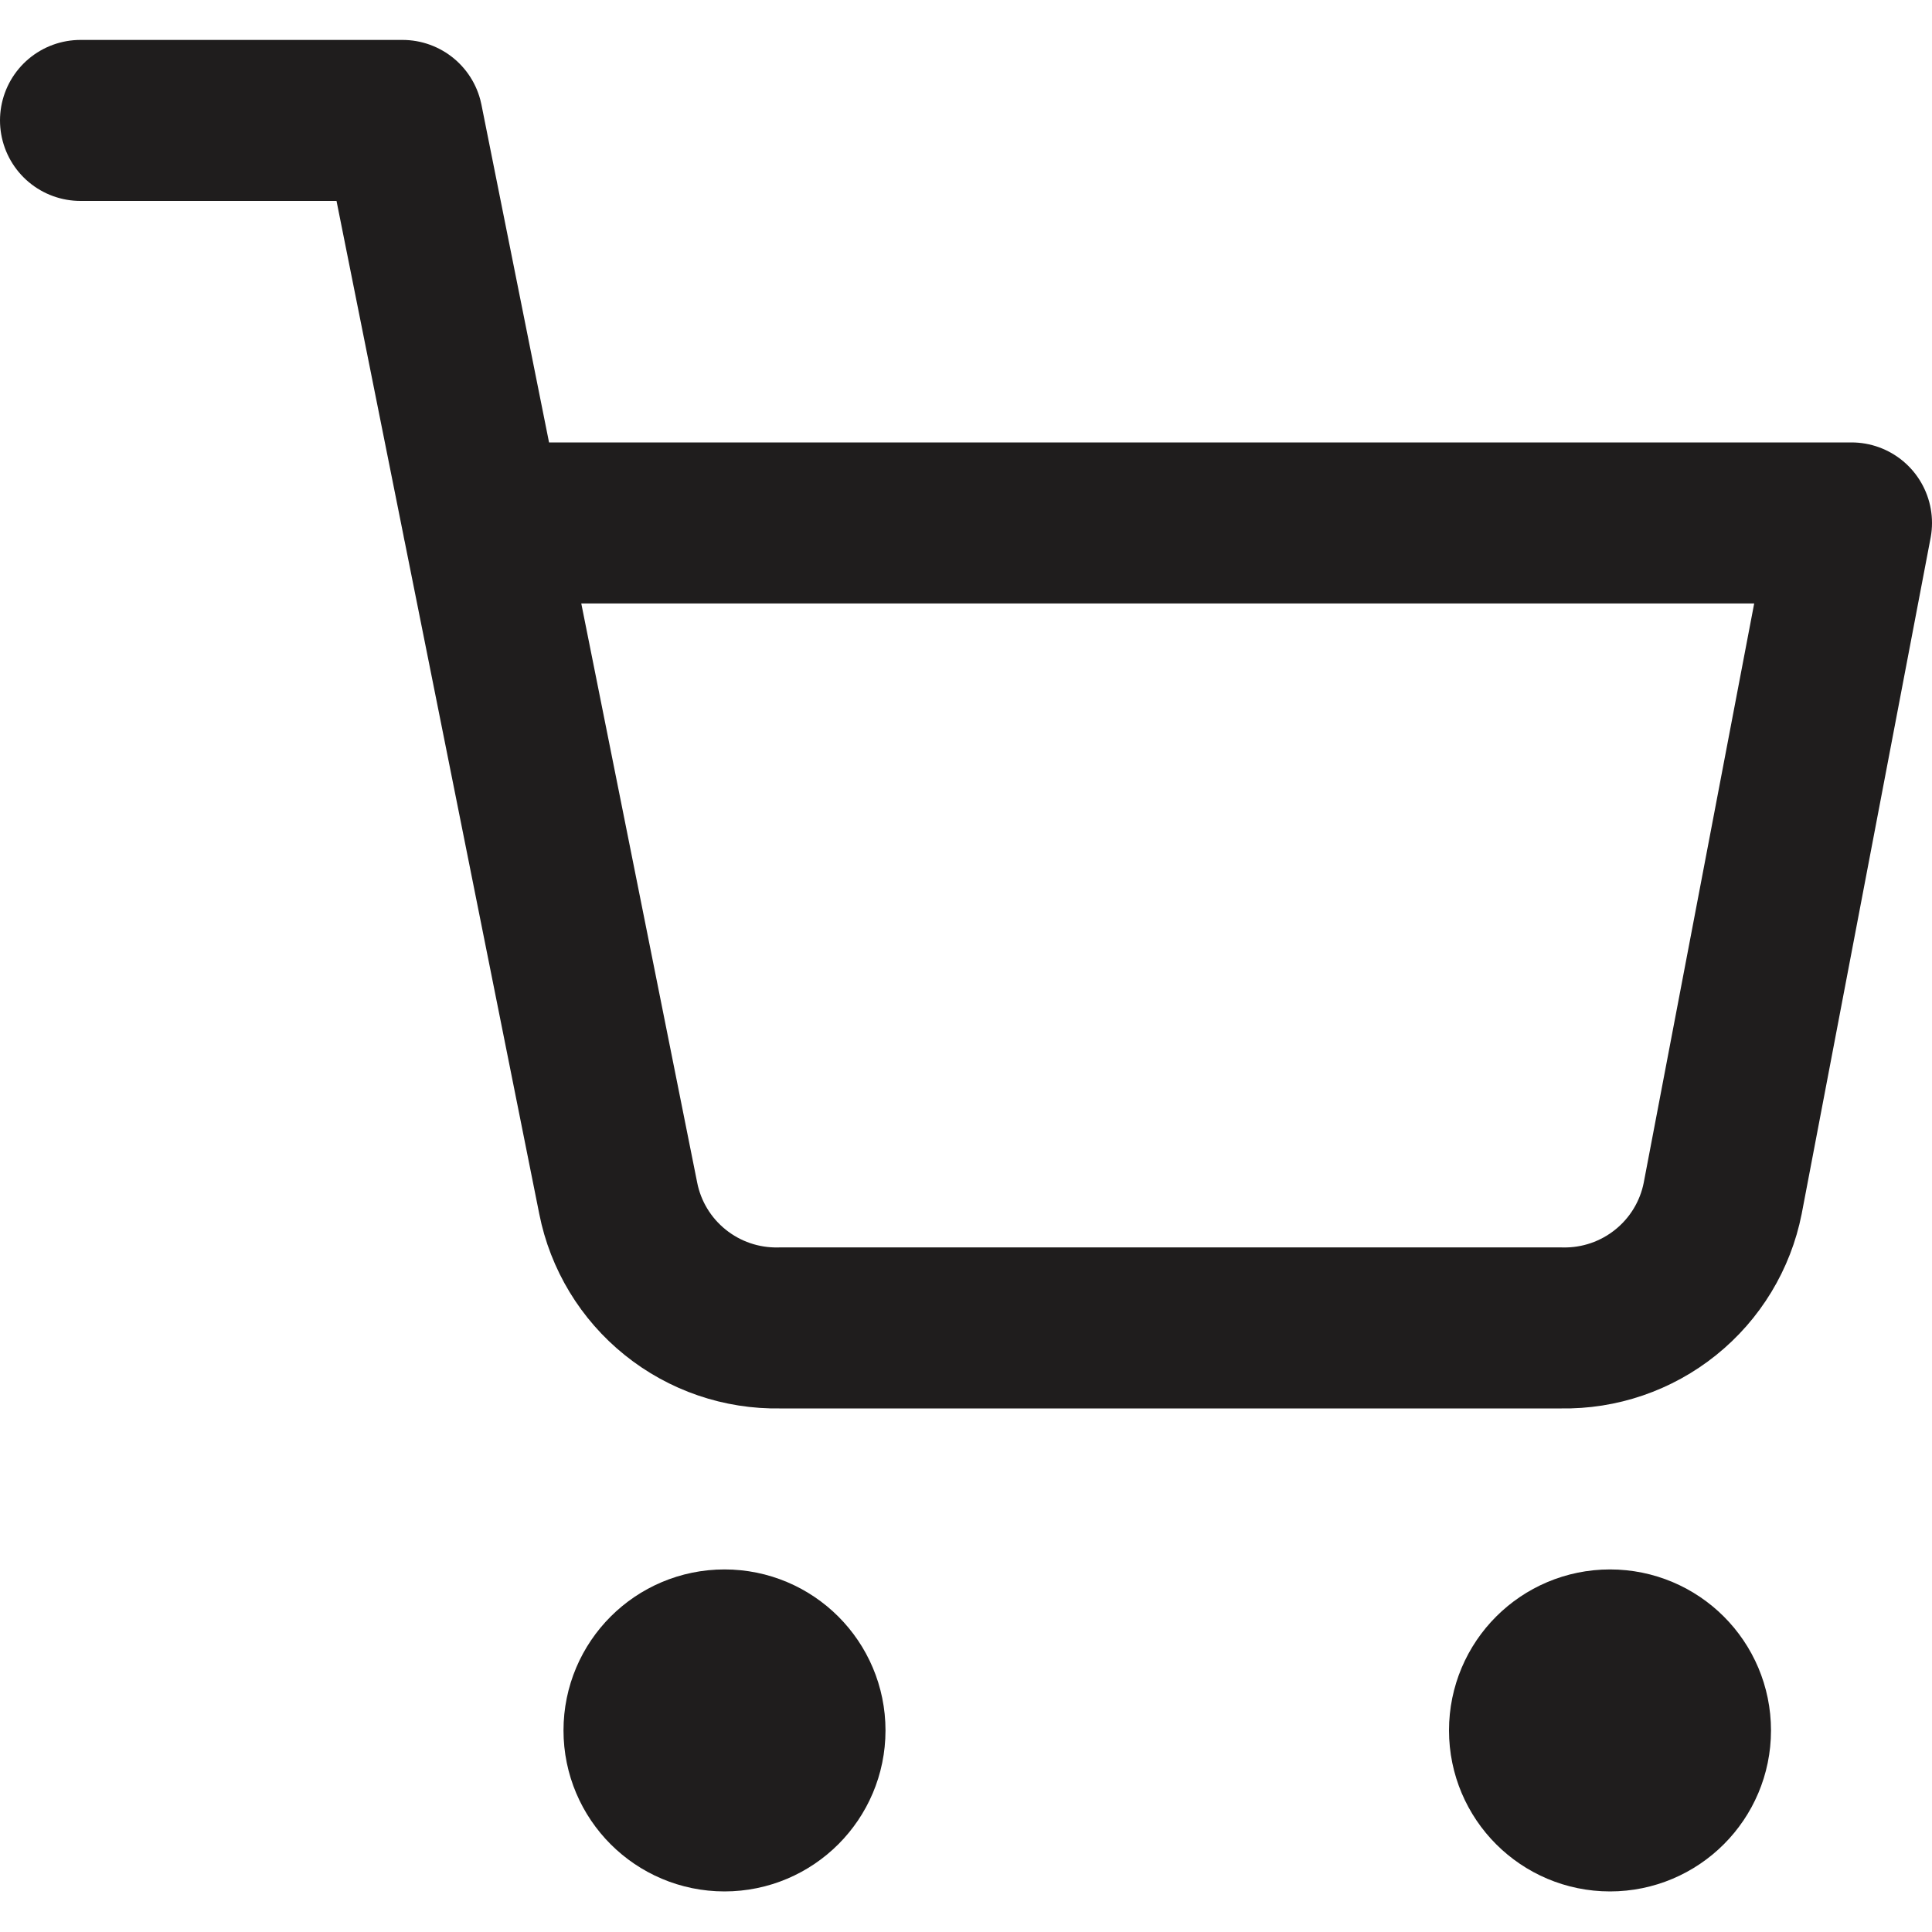 <svg width="24" height="24" viewBox="0 0 24 24" fill="none" xmlns="http://www.w3.org/2000/svg">
<g id="shopping-cart" clip-path="url(#clip0_465_137)">
<path id="Vector" d="M9 22.496C9.552 22.496 10 22.048 10 21.496C10 20.943 9.552 20.496 9 20.496C8.448 20.496 8 20.943 8 21.496C8 22.048 8.448 22.496 9 22.496Z" stroke="#1F1D1D" stroke-width="2" stroke-linecap="round" stroke-linejoin="round"/>
<path id="Vector_2" d="M20 22.496C20.552 22.496 21 22.048 21 21.496C21 20.943 20.552 20.496 20 20.496C19.448 20.496 19 20.943 19 21.496C19 22.048 19.448 22.496 20 22.496Z" stroke="#1F1D1D" stroke-width="2" stroke-linecap="round" stroke-linejoin="round"/>
<path id="Vector_3" d="M1 1.496H5L7.68 14.886C7.771 15.346 8.022 15.76 8.388 16.054C8.753 16.348 9.211 16.505 9.68 16.496H19.4C19.869 16.505 20.327 16.348 20.692 16.054C21.058 15.76 21.309 15.346 21.4 14.886L23 6.496H6" stroke="#1F1D1D" stroke-width="2" stroke-linecap="round" stroke-linejoin="round"/>
</g>
<defs>
<clipPath id="clip0_465_137">
<rect width="24" height="24" fill="white" transform="translate(0 0.496)"/>
</clipPath>
</defs>
</svg>
